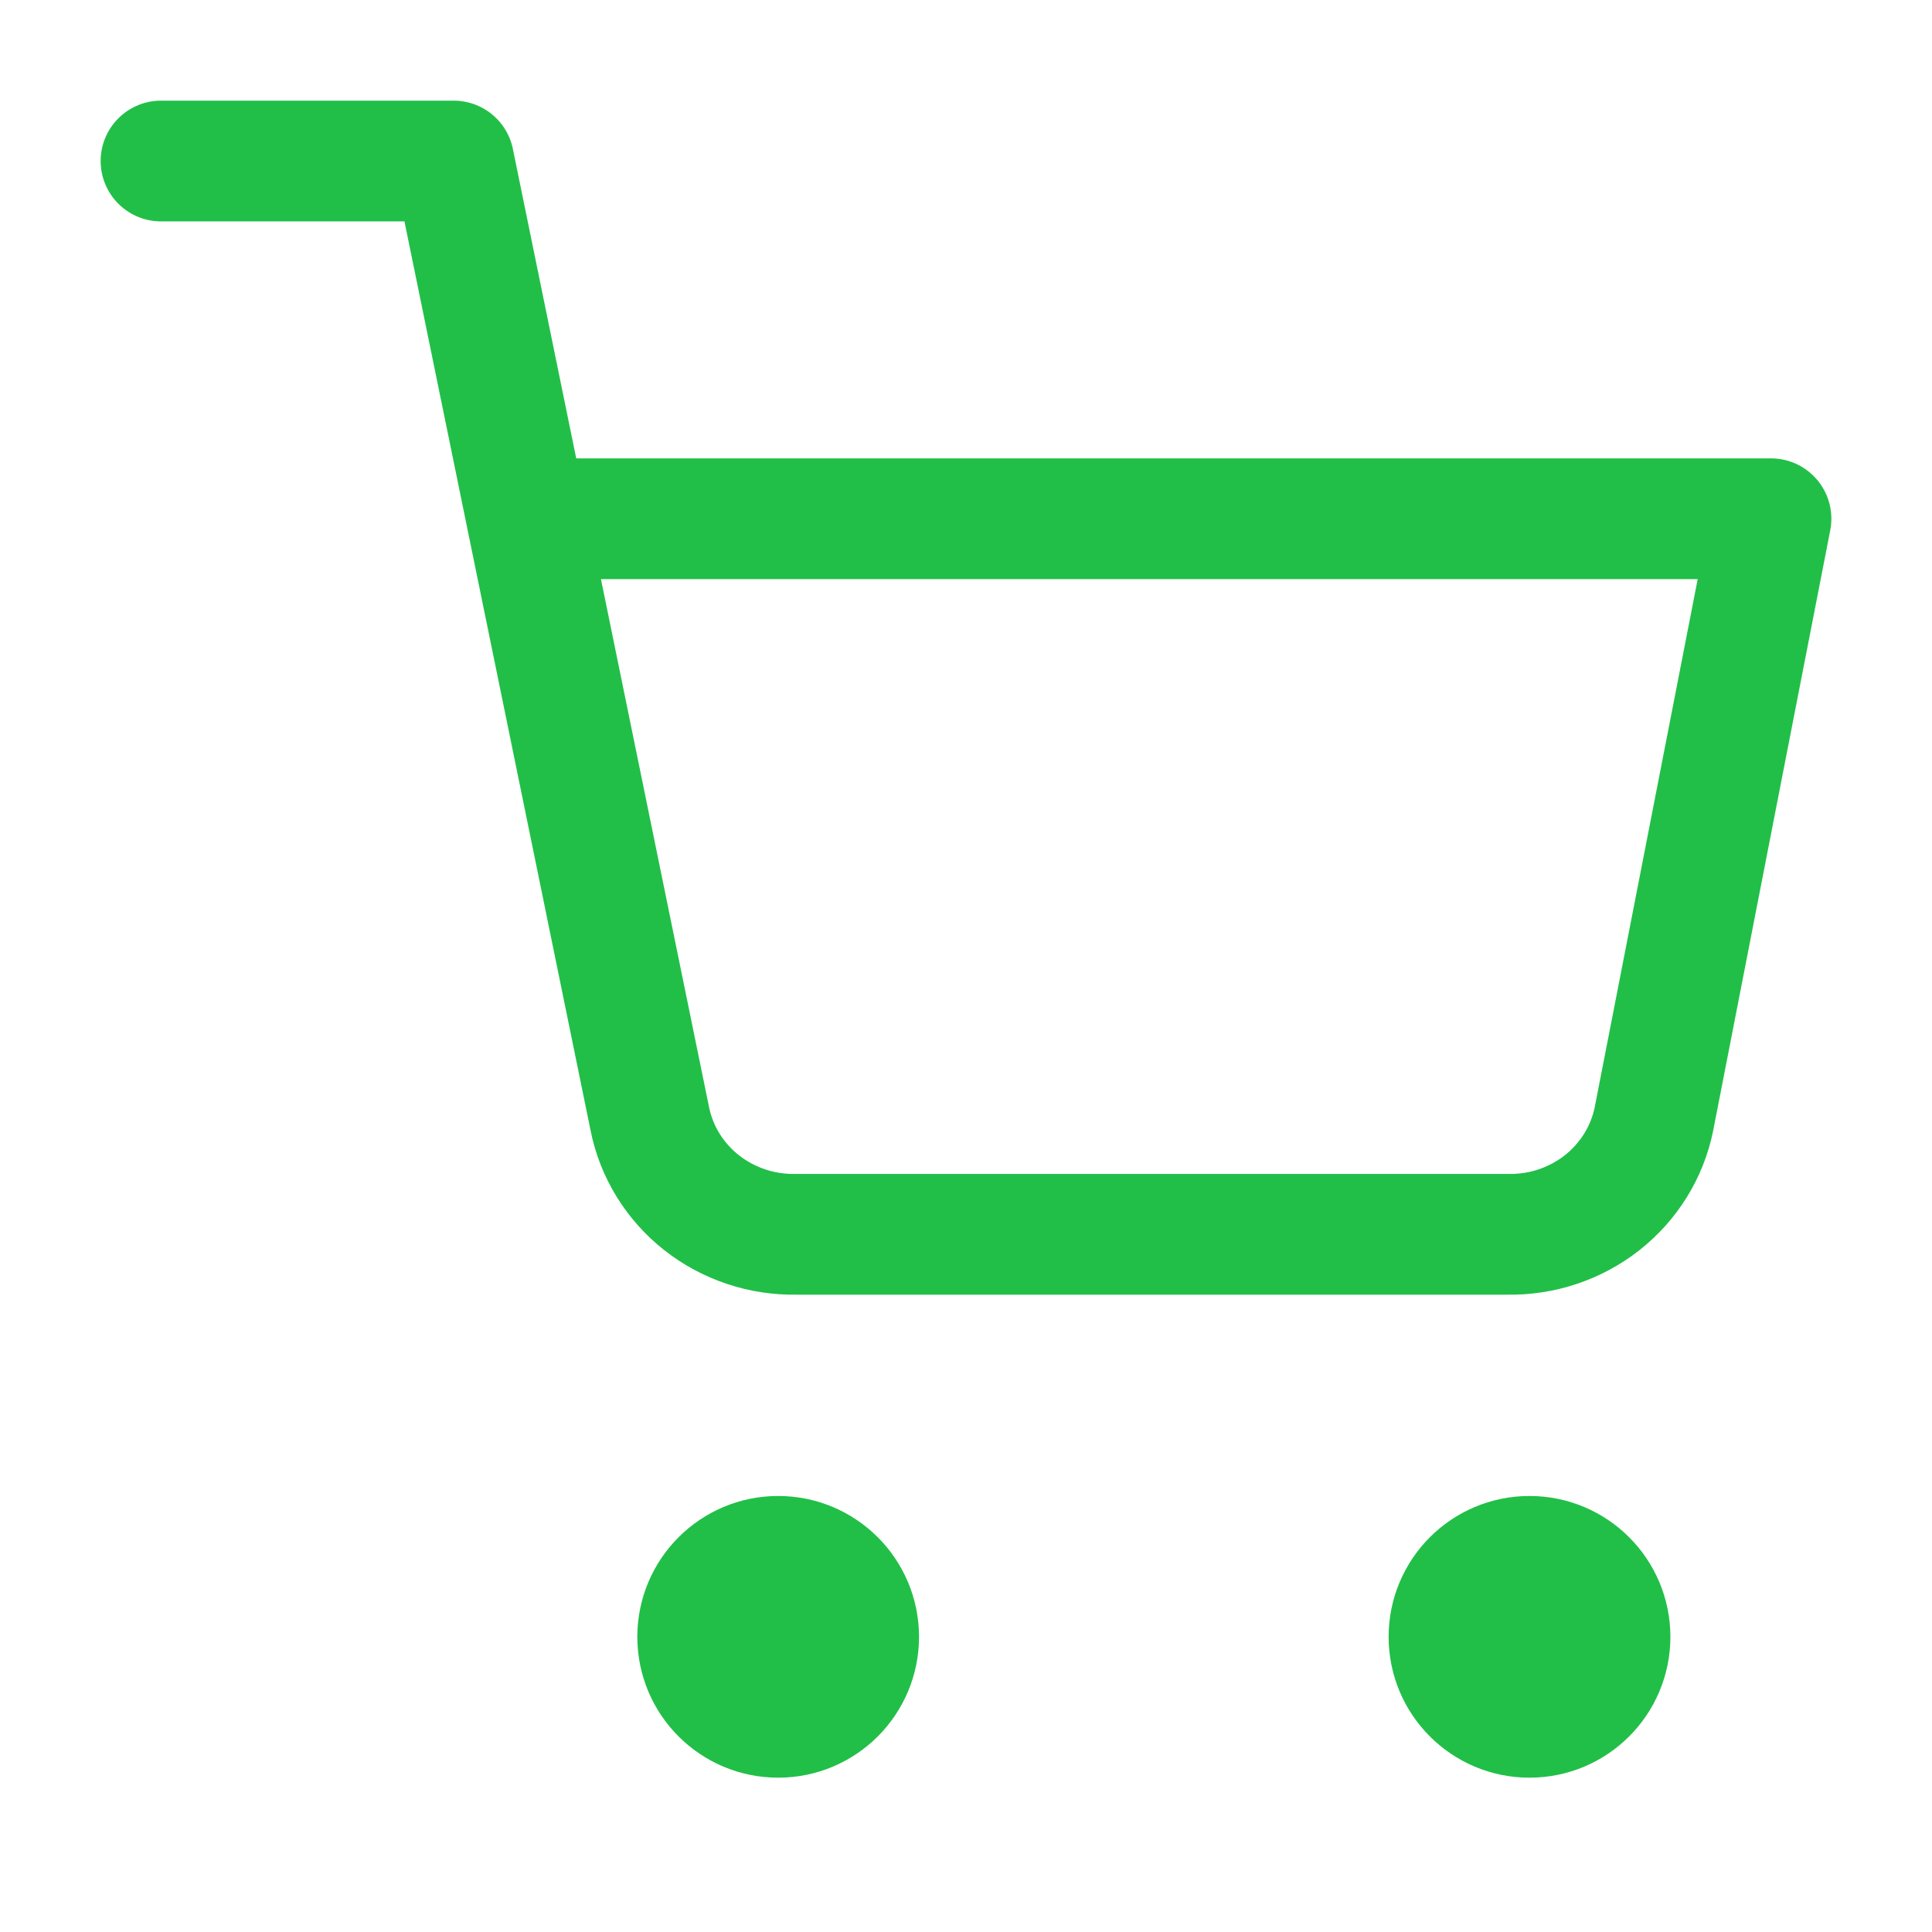 <svg width="32" height="32" viewBox="0 0 32 32" fill="none" xmlns="http://www.w3.org/2000/svg">
<path d="M12.889 28.444C13.625 28.444 14.222 27.848 14.222 27.111C14.222 26.375 13.625 25.778 12.889 25.778C12.153 25.778 11.556 26.375 11.556 27.111C11.556 27.848 12.153 28.444 12.889 28.444Z" fill="#21BF48" stroke="#21BF48" stroke-width="2" stroke-linecap="round" stroke-linejoin="round"/>
<path d="M25.333 28.444C26.07 28.444 26.667 27.848 26.667 27.111C26.667 26.375 26.07 25.778 25.333 25.778C24.597 25.778 24 26.375 24 27.111C24 27.848 24.597 28.444 25.333 28.444Z" fill="#21BF48" stroke="#21BF48" stroke-width="2" stroke-linecap="round" stroke-linejoin="round"/>
<path d="M2.667 2.667H7.515L10.764 18.536C10.874 19.081 11.178 19.572 11.621 19.921C12.064 20.269 12.619 20.455 13.188 20.444H24.97C25.538 20.455 26.093 20.269 26.536 19.921C26.979 19.572 27.283 19.081 27.394 18.536L29.333 8.592H8.727" stroke="#21BF48" stroke-width="2" stroke-linecap="round" stroke-linejoin="round"/>
</svg>
